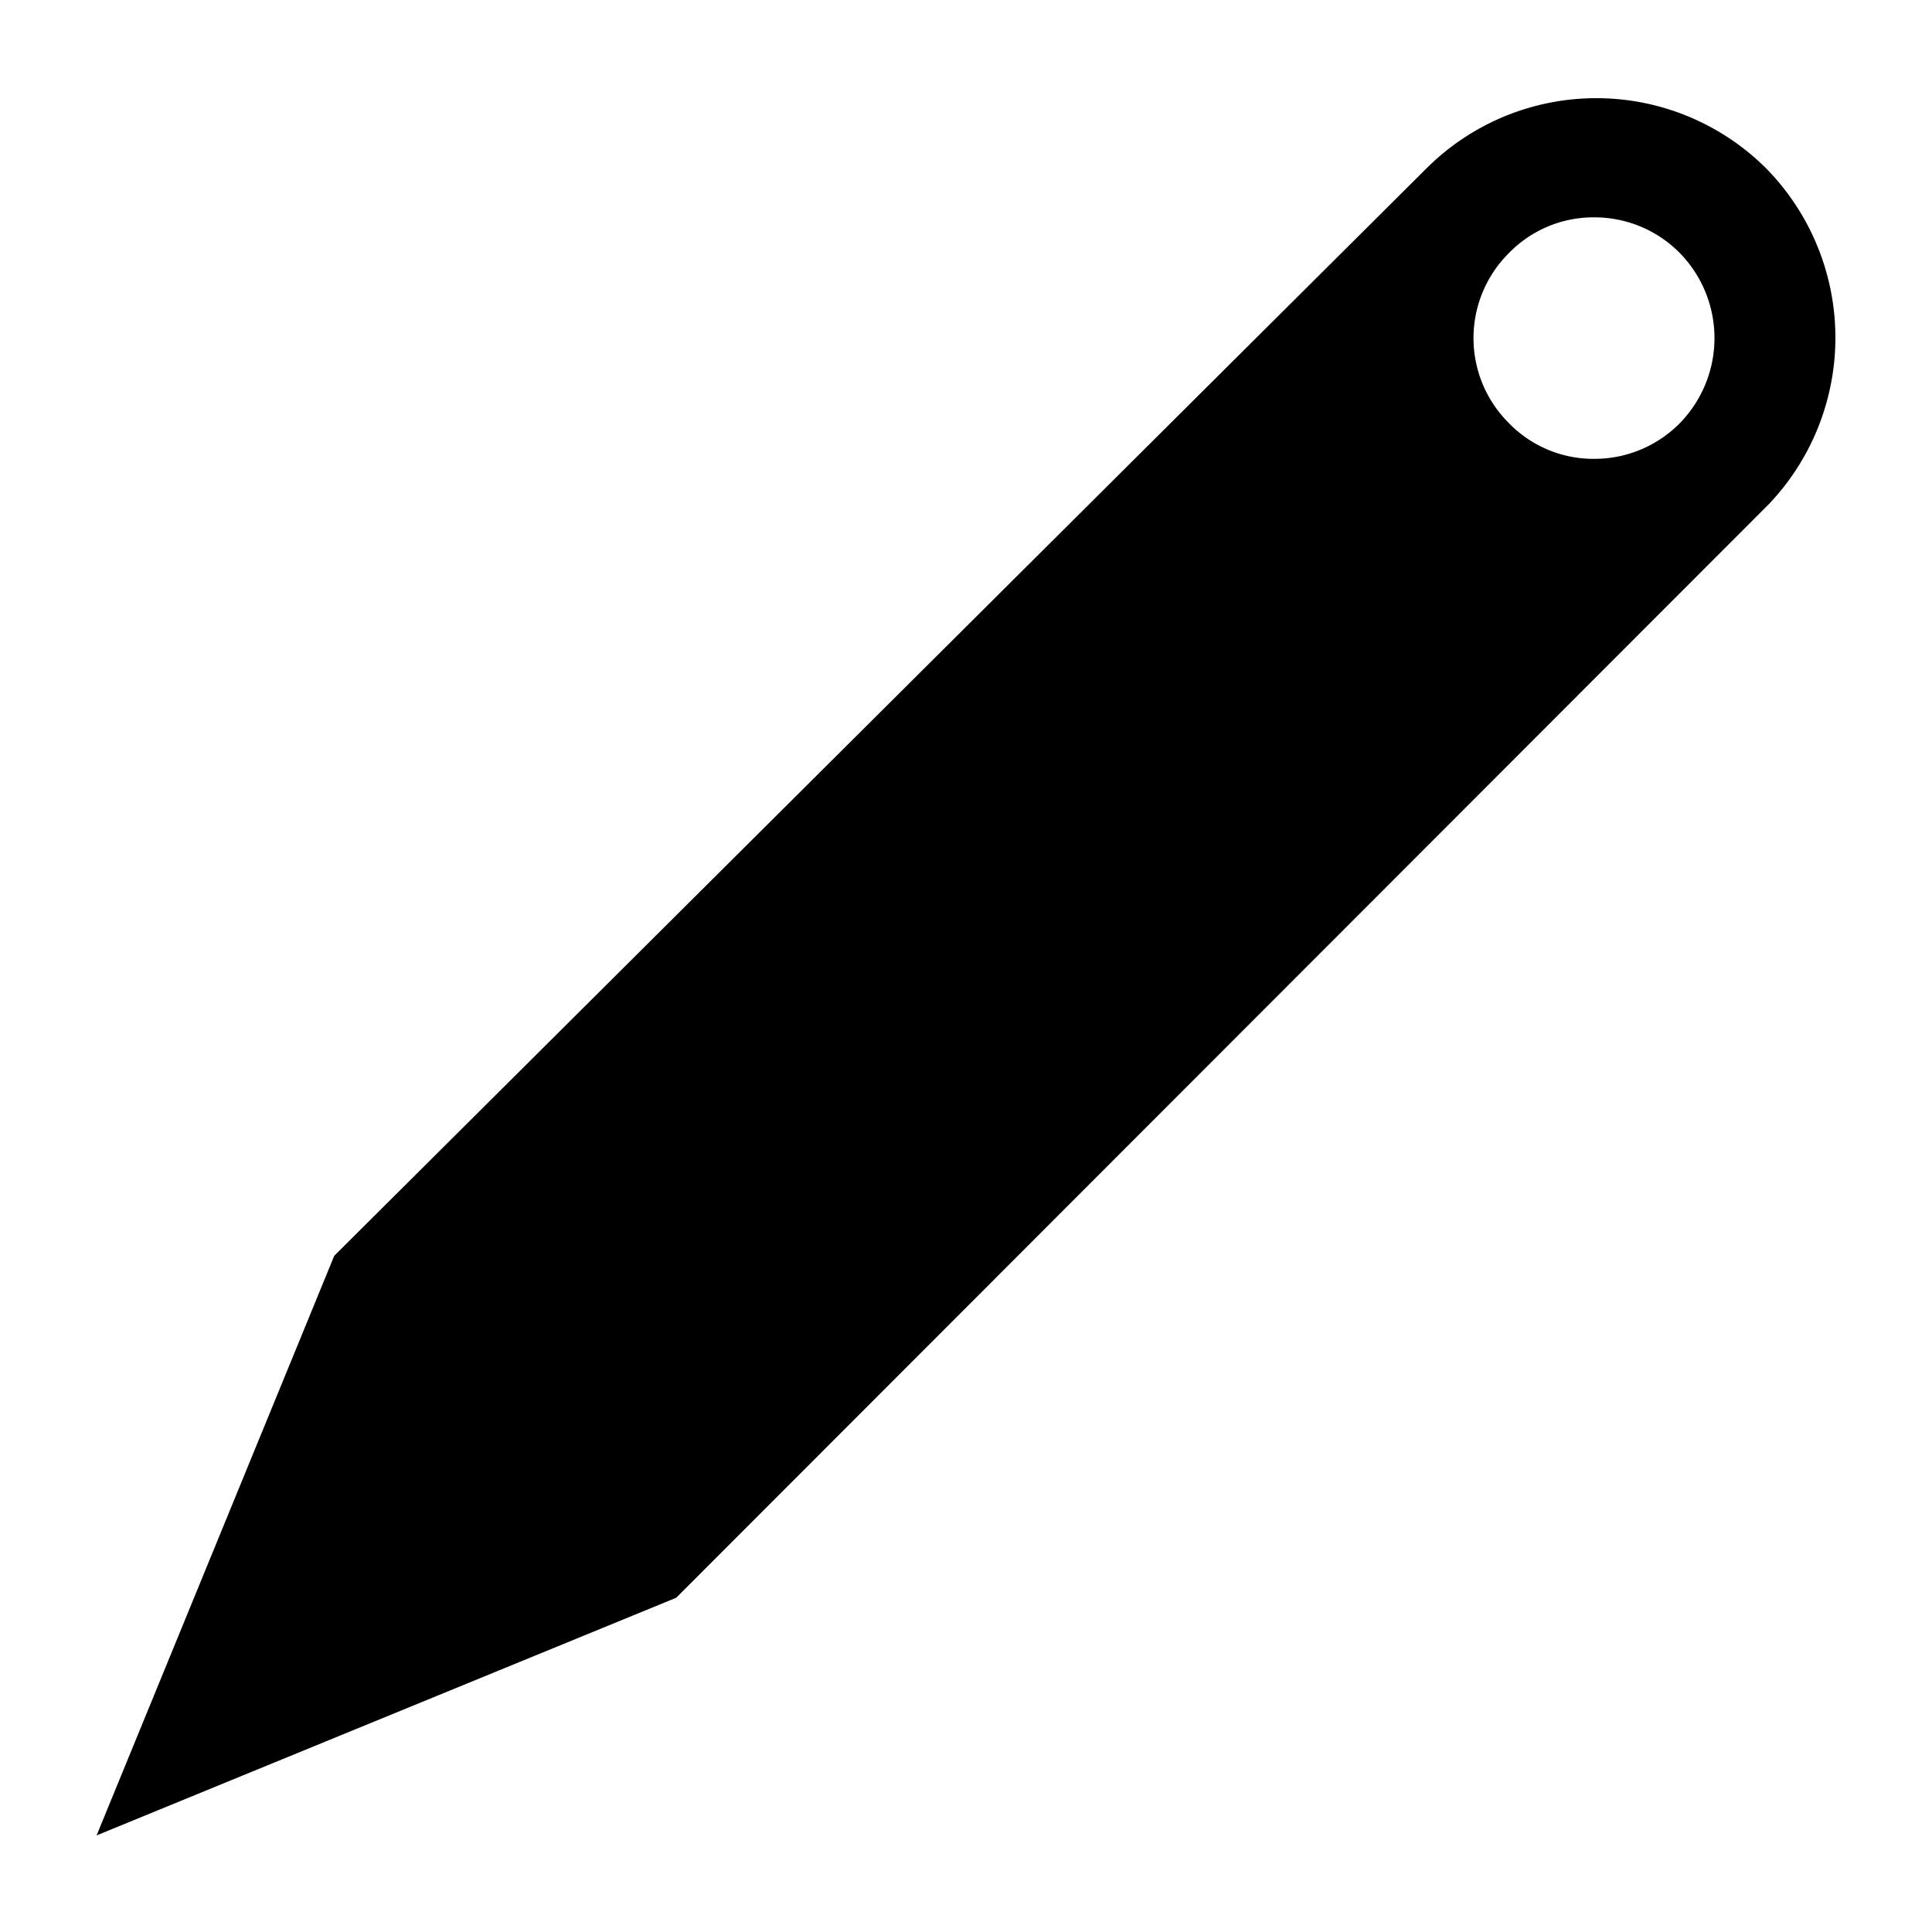 <svg id="Layer_1" data-name="Layer 1" xmlns="http://www.w3.org/2000/svg" xmlns:xlink="http://www.w3.org/1999/xlink" viewBox="0 0 20 20"><defs><clipPath id="clip-path"><circle cx="-400" cy="-406" r="23" fill="none"/></clipPath><clipPath id="clip-path-2"><path d="M-396.29-396.75l-.56-2.36a6.67,6.67,0,0,0,5.15-6.52,6.65,6.65,0,0,0-5.15-6.51l.56-2.37a9.09,9.09,0,0,1,7,8.88,9.09,9.09,0,0,1-7,8.88" fill="none" clip-rule="evenodd"/></clipPath><clipPath id="clip-path-3"><path d="M-397.5-401l-.56-2.37a2.26,2.26,0,0,0,1.75-2.21,2.26,2.26,0,0,0-1.75-2.22l.56-2.37a4.69,4.69,0,0,1,3.62,4.59A4.69,4.69,0,0,1-397.5-401" fill="none" clip-rule="evenodd"/></clipPath><clipPath id="clip-path-4"><polygon points="-406.3 -409.28 -411.17 -409.28 -411.17 -401.98 -406.3 -401.98 -400.22 -397.19 -400.22 -414.07 -406.3 -409.28" fill="none" clip-rule="evenodd"/></clipPath><clipPath id="clip-path-5"><circle cx="-369" cy="-426" r="23" fill="none"/></clipPath><clipPath id="clip-path-6"><path d="M-365.29-416.75l-.56-2.36a6.67,6.67,0,0,0,5.15-6.52,6.65,6.65,0,0,0-5.15-6.51l.56-2.37a9.09,9.09,0,0,1,7,8.88,9.09,9.09,0,0,1-7,8.88" fill="none" clip-rule="evenodd"/></clipPath><clipPath id="clip-path-7"><path d="M-366.5-421l-.56-2.37a2.26,2.26,0,0,0,1.75-2.21,2.26,2.26,0,0,0-1.75-2.22l.56-2.37a4.69,4.69,0,0,1,3.62,4.59A4.69,4.69,0,0,1-366.5-421" fill="none" clip-rule="evenodd"/></clipPath><clipPath id="clip-path-8"><polygon points="-375.3 -429.28 -380.17 -429.28 -380.17 -421.98 -375.3 -421.98 -369.22 -417.19 -369.22 -434.07 -375.3 -429.28" fill="none" clip-rule="evenodd"/></clipPath></defs><title>svg_edit</title><path d="M18.27,1.73a2.49,2.49,0,0,0-3.49,0h0L3.46,13,1,19l6-2.46L18.31,5.22h0A2.5,2.5,0,0,0,18.27,1.73Zm-2.65.89a1.22,1.22,0,0,1,.88-.37,1.24,1.24,0,0,1,.89.37,1.26,1.26,0,0,1,0,1.76,1.24,1.24,0,0,1-.89.37,1.22,1.22,0,0,1-.88-.37A1.24,1.24,0,0,1,15.62,2.62Z"/></svg>
